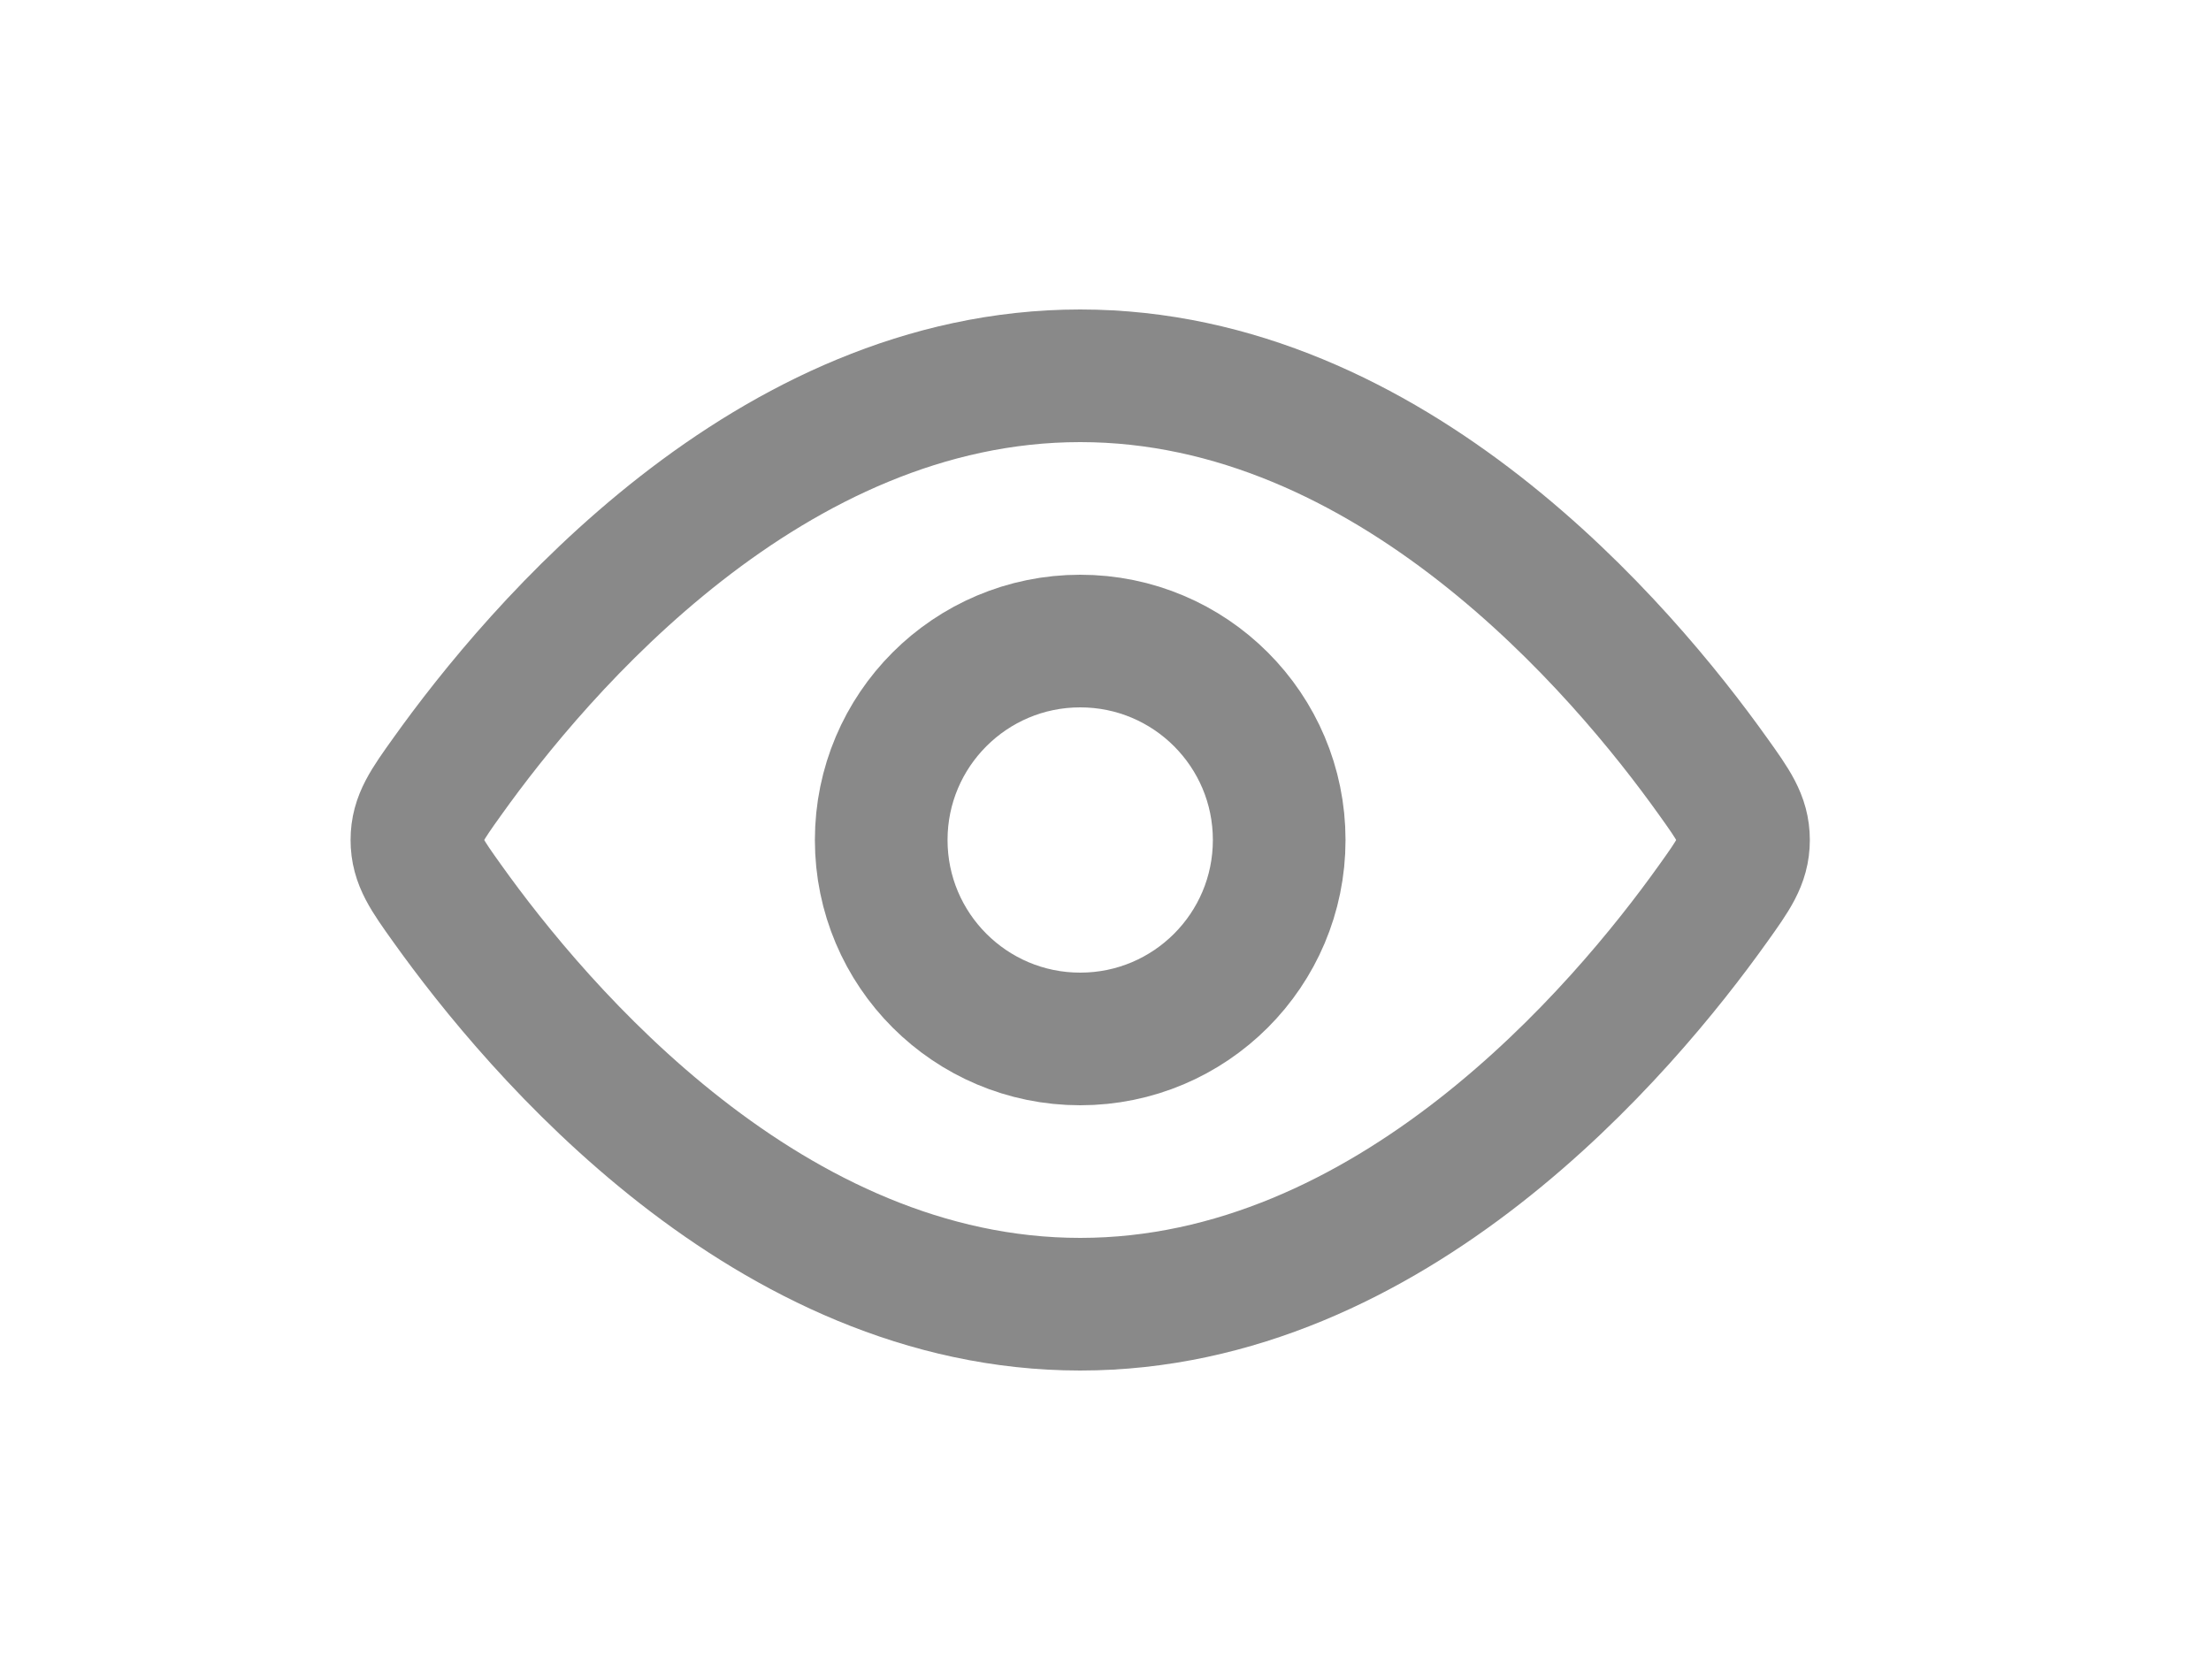 <svg width="25" height="19" viewBox="0 0 25 19" fill="none" xmlns="http://www.w3.org/2000/svg">
<g clip-path="url(#clip0_677_61542)">
<path d="M19.372 8.784C19.6 9.103 19.714 9.263 19.714 9.5C19.714 9.737 19.6 9.897 19.372 10.216C18.348 11.653 15.731 14.75 12.214 14.75C8.697 14.75 6.081 11.653 5.056 10.216C4.828 9.897 4.714 9.737 4.714 9.5C4.714 9.263 4.828 9.103 5.056 8.784C6.081 7.347 8.697 4.25 12.214 4.25C15.731 4.25 18.348 7.347 19.372 8.784Z" stroke="#898989" stroke-width="1.5"/>
<path d="M14.464 9.5C14.464 8.257 13.457 7.25 12.214 7.25C10.972 7.25 9.964 8.257 9.964 9.5C9.964 10.743 10.972 11.75 12.214 11.75C13.457 11.75 14.464 10.743 14.464 9.5Z" stroke="#898989" stroke-width="1.5"/>
</g>
<defs>
<clipPath id="clip0_677_61542">
<rect width="18" height="18" fill="white" transform="translate(3.214 0.5)"/>
</clipPath>
</defs>
</svg>
